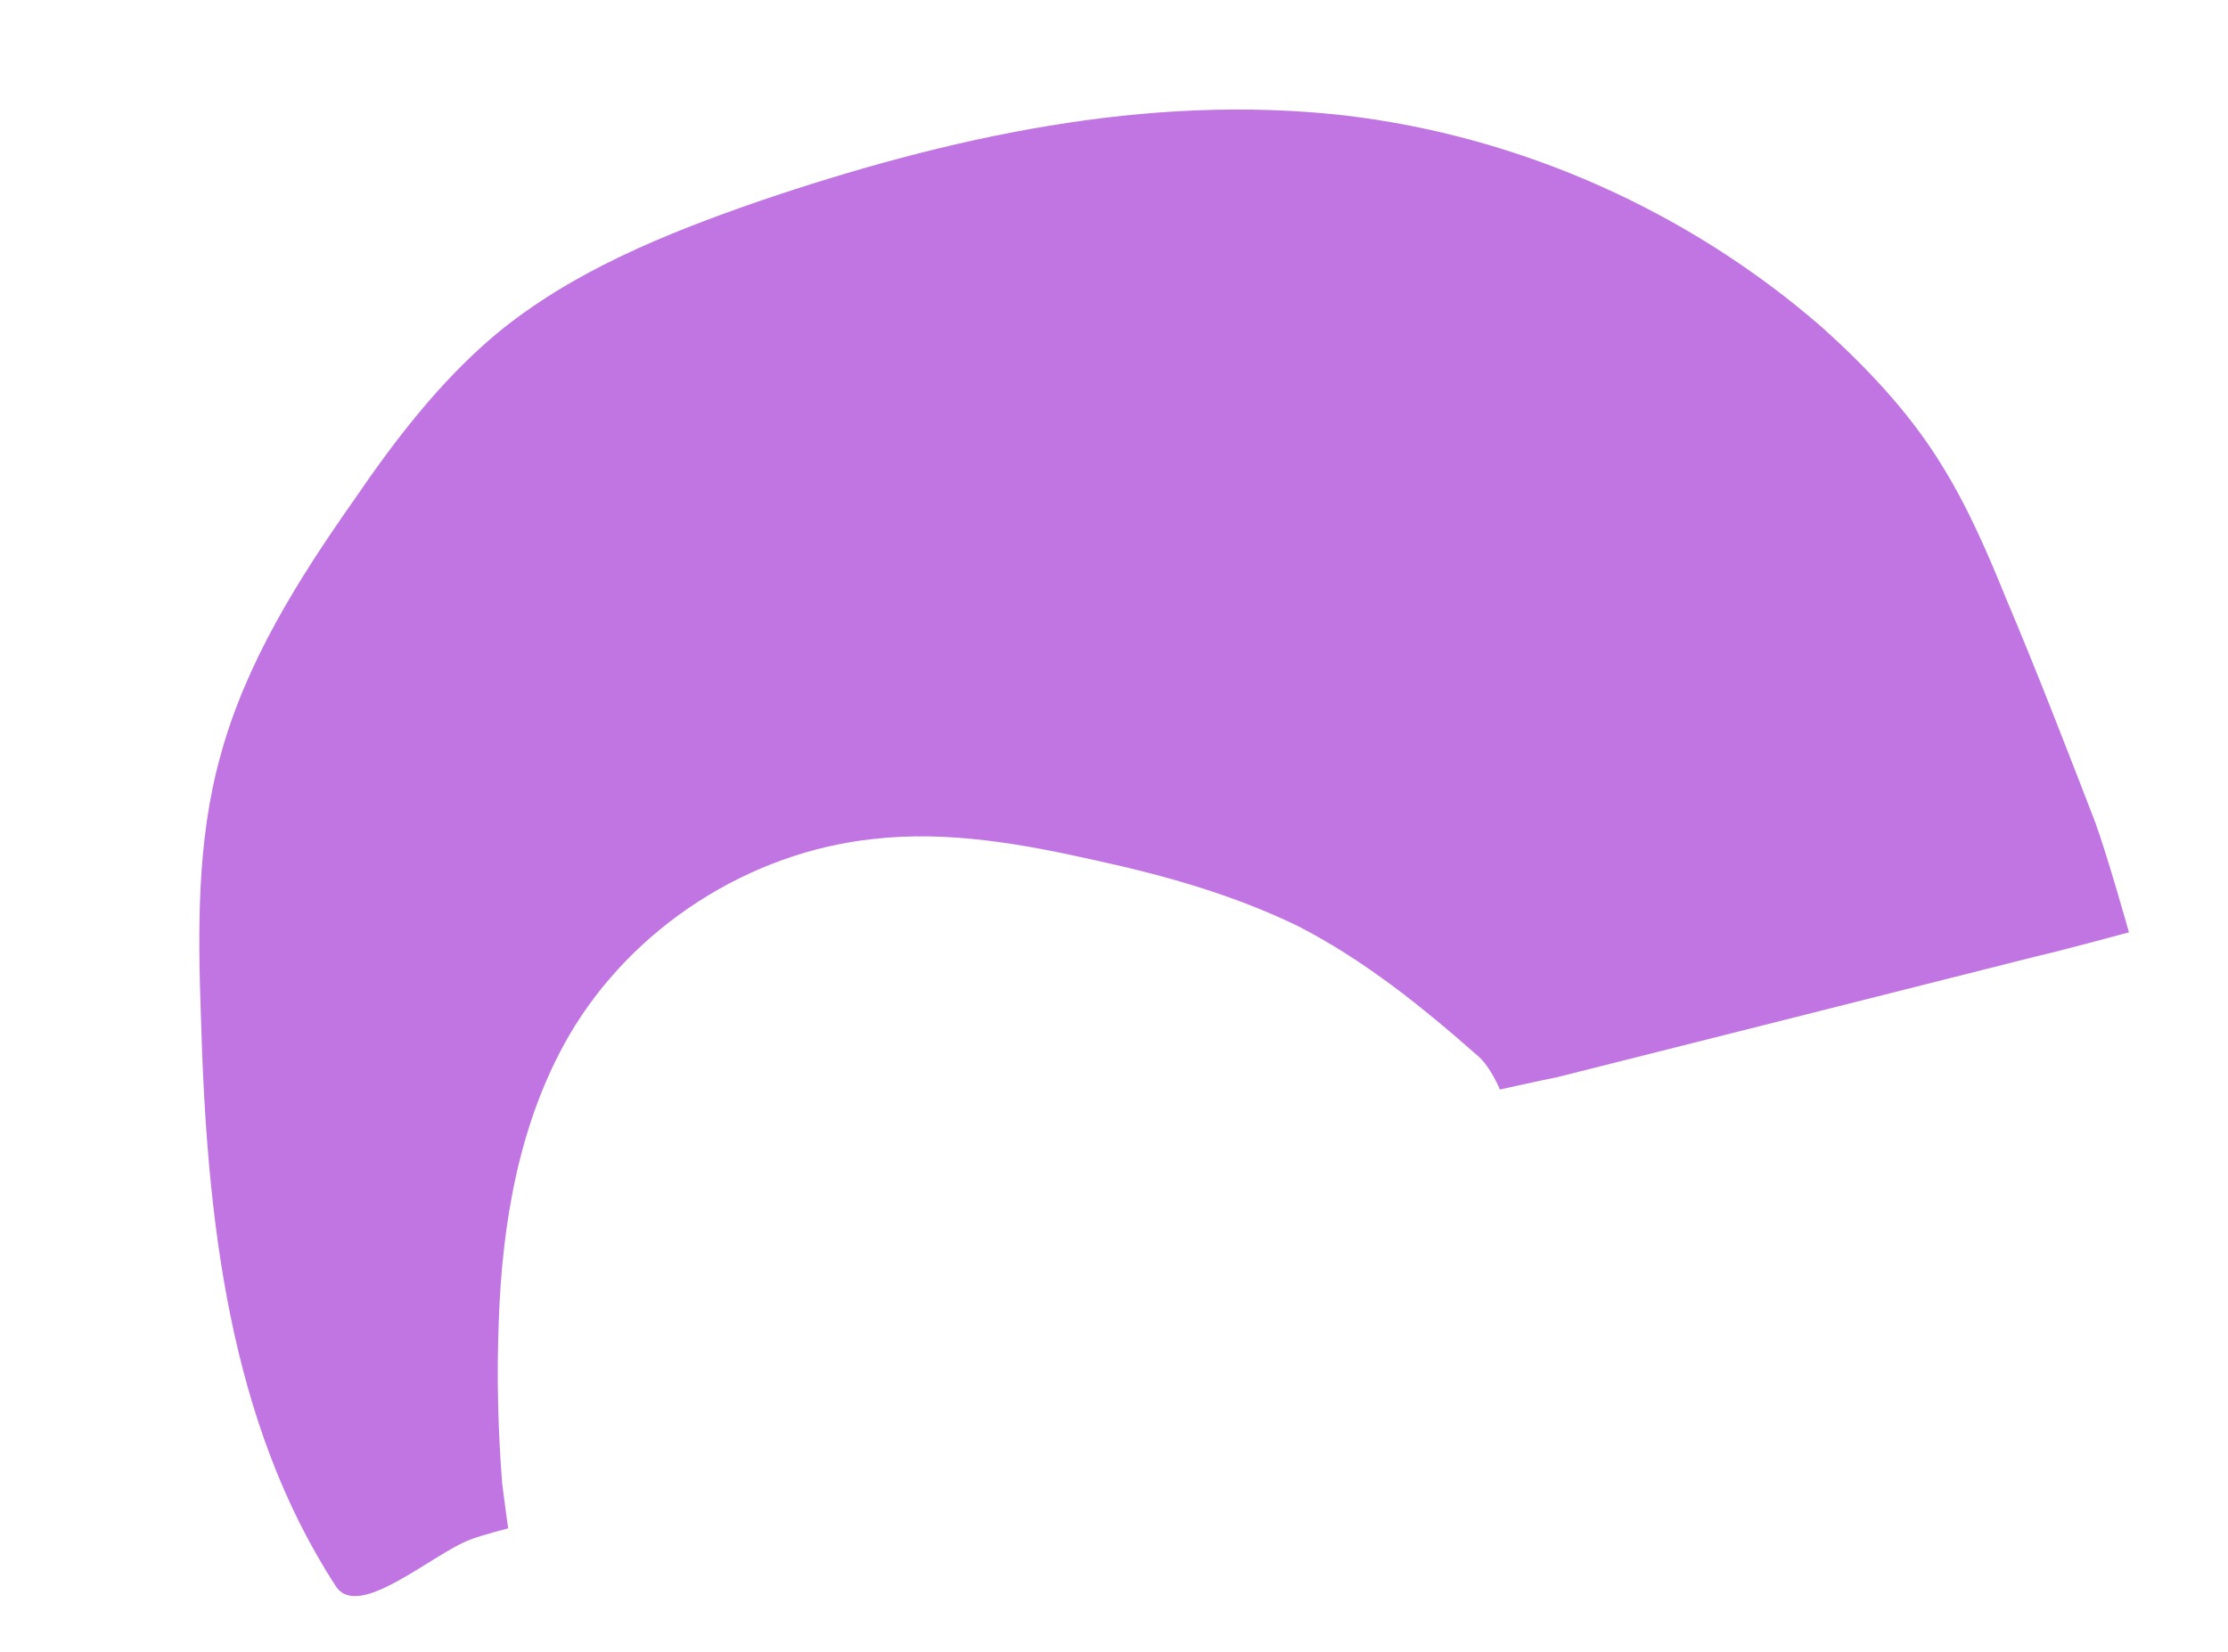 <svg width="178" height="132" viewBox="0 0 178 132" fill="none" xmlns="http://www.w3.org/2000/svg">
<g clip-path="url(#clip0_581_477)">
<path d="M26.817 126.727C28.611 129.561 34.514 124.153 37.611 123.009C38.352 122.709 40.597 122.124 40.597 122.124C40.597 122.124 40.254 119.675 40.119 118.542C39.787 114.254 39.678 109.983 39.847 105.6C40.114 97.726 41.476 89.624 45.479 82.72C50.516 74.103 59.833 68.069 69.876 67.028C75.76 66.374 81.687 67.428 87.505 68.743C93.062 69.948 98.546 71.505 103.643 73.974C108.946 76.684 113.584 80.417 118.112 84.411C119.118 85.298 119.83 87.06 119.83 87.06C119.83 87.06 123.392 86.266 124.394 86.077C137.121 82.871 149.848 79.666 162.667 76.423C164.448 76.026 170.087 74.501 170.087 74.501C170.087 74.501 168.374 68.398 167.38 65.672C165.073 59.701 162.766 53.73 160.274 47.835C158.774 44.127 157.144 40.363 155.033 37.01C152.529 32.953 149.136 29.363 145.577 26.164C134.919 16.883 121.489 10.881 107.444 9.226C91.616 7.429 75.678 10.963 60.601 16.09C53.127 18.681 45.618 21.718 39.565 26.755C35.141 30.485 31.538 35.179 28.288 39.945C23.836 46.276 19.628 52.94 17.595 60.45C15.709 67.253 15.81 74.439 16.06 81.458C16.51 97.24 18.262 113.575 26.817 126.727Z" fill="#C075E3"/>
</g>
<defs>
<clipPath id="clip0_581_477">
<rect width="178" height="132" fill="white"/>
</clipPath>
</defs>
</svg>
